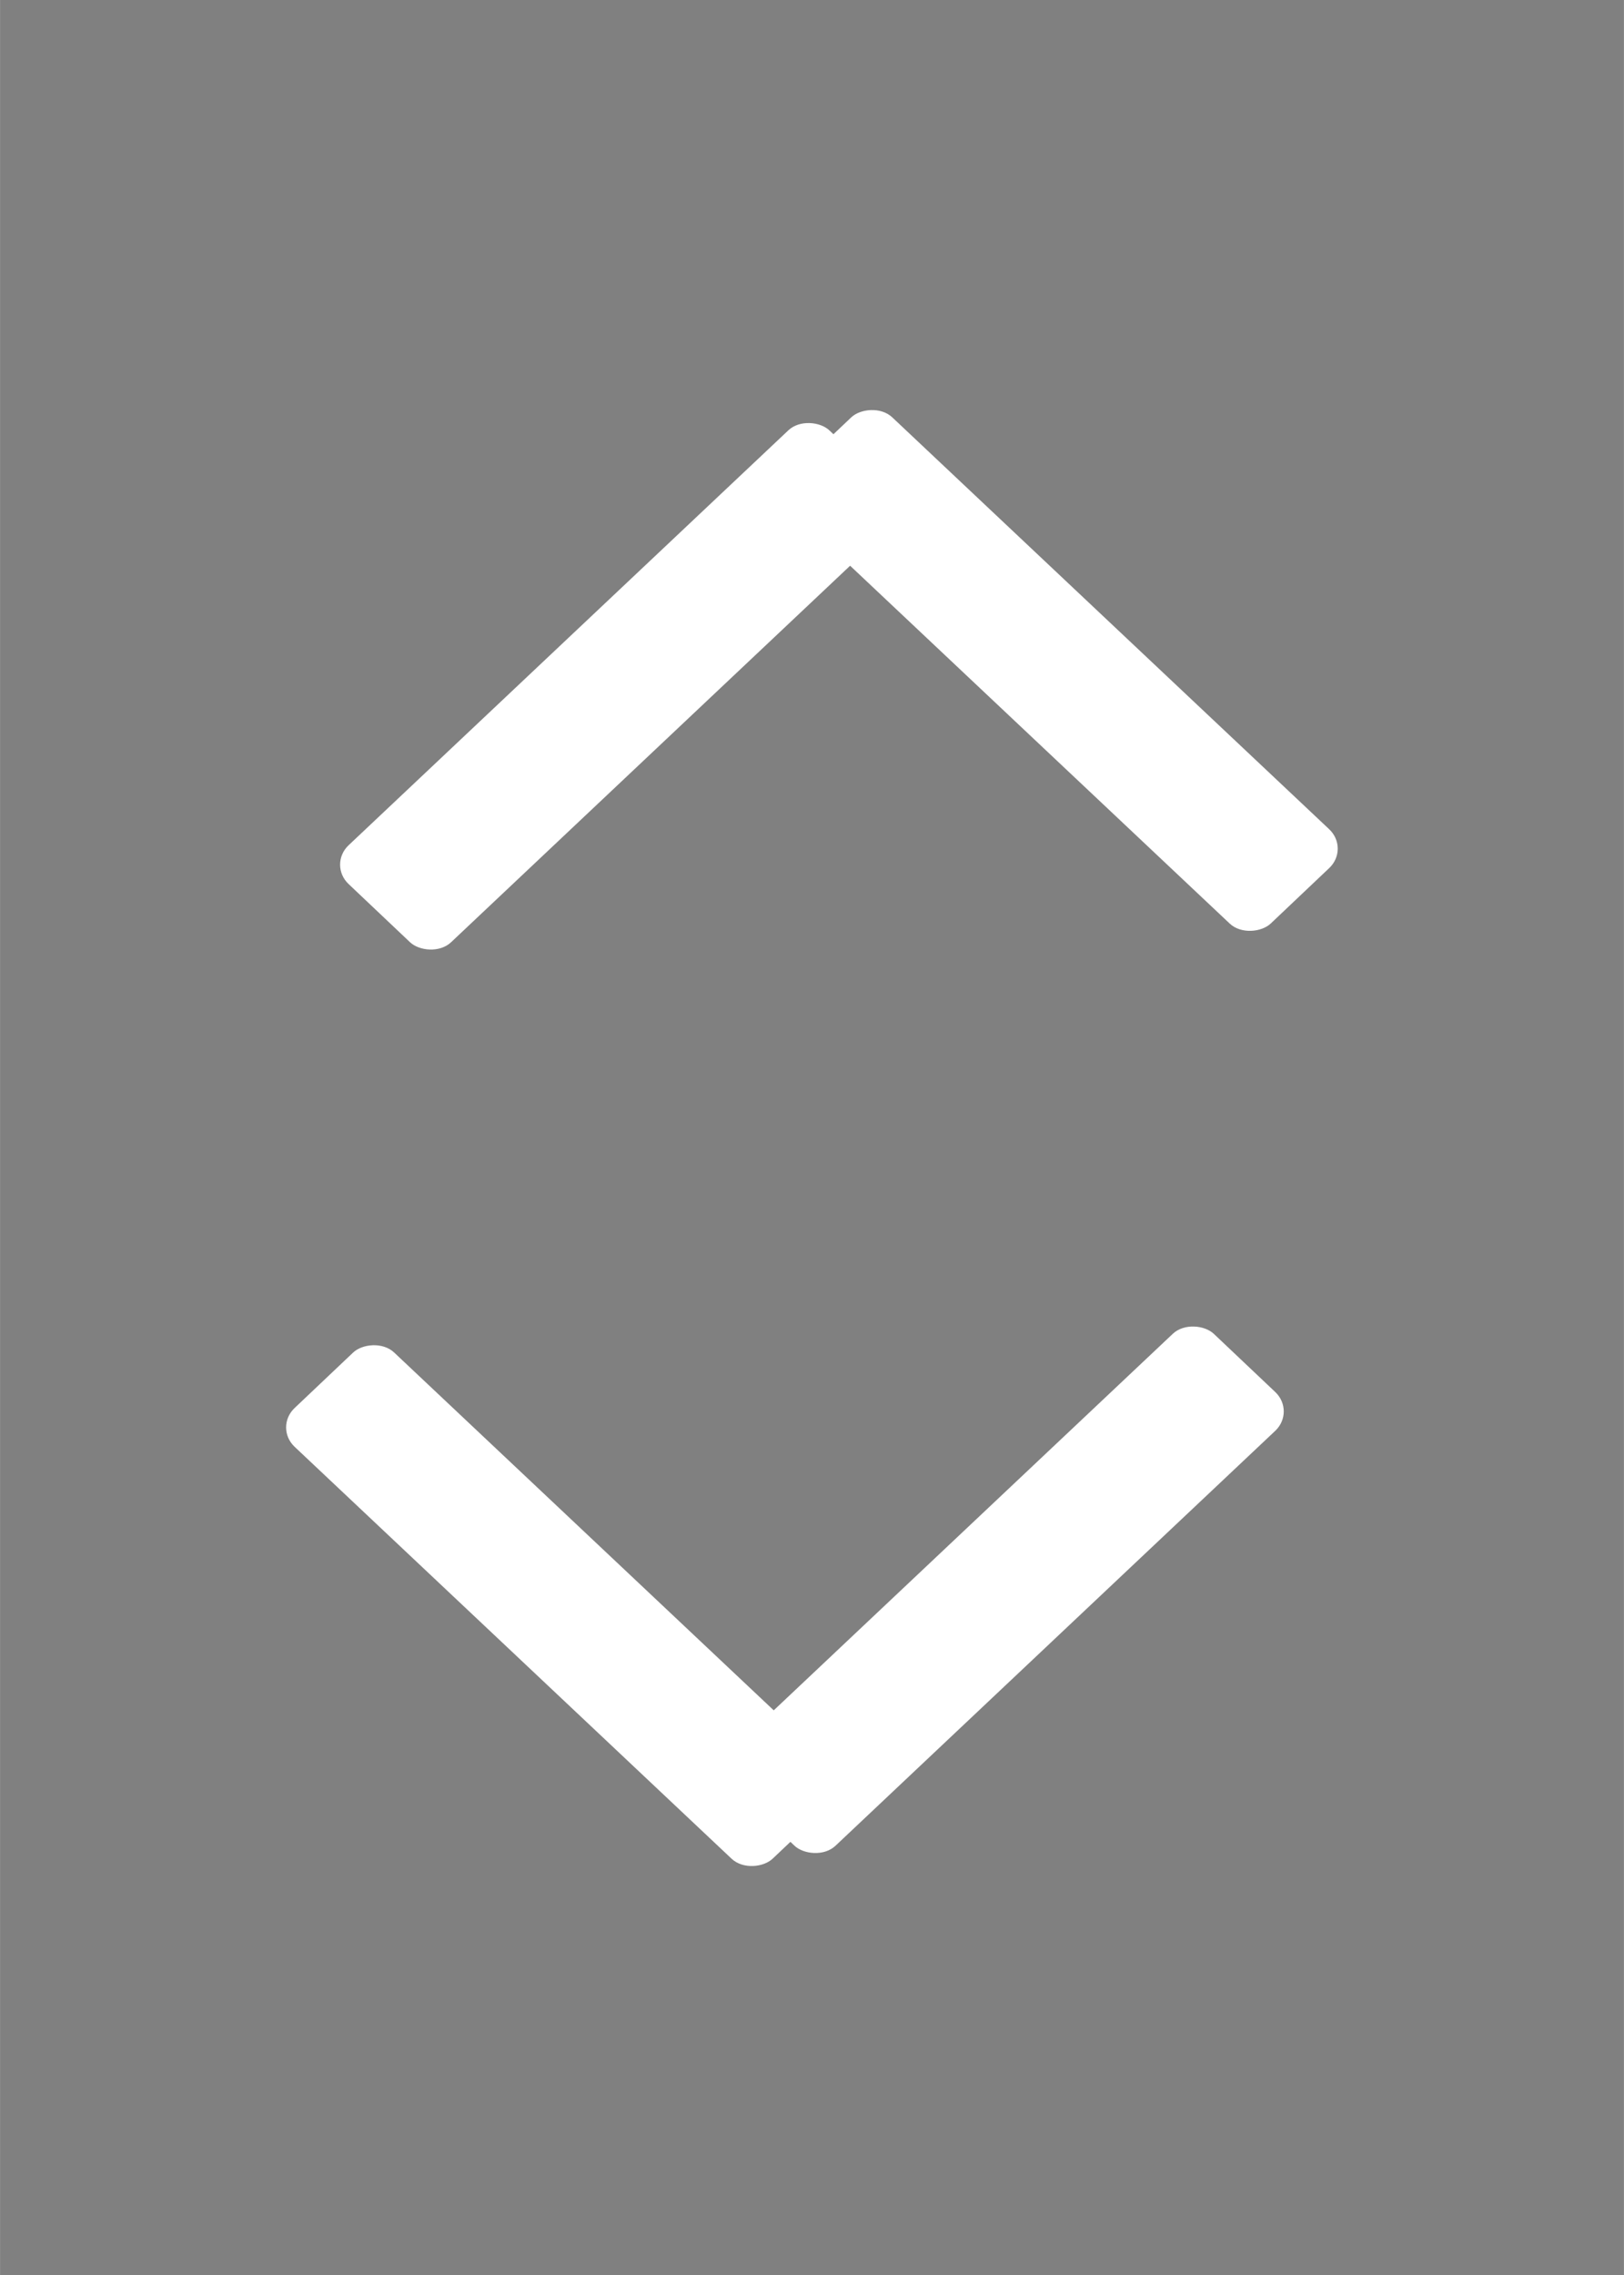 <?xml version="1.0" encoding="UTF-8" standalone="no"?>
<!-- Created with Inkscape (http://www.inkscape.org/) -->

<svg
   xmlns:dc="http://purl.org/dc/elements/1.1/"
   xmlns:cc="http://creativecommons.org/ns#"
   xmlns:rdf="http://www.w3.org/1999/02/22-rdf-syntax-ns#"
   xmlns:svg="http://www.w3.org/2000/svg"
   xmlns="http://www.w3.org/2000/svg"
   xmlns:sodipodi="http://sodipodi.sourceforge.net/DTD/sodipodi-0.dtd"
   xmlns:inkscape="http://www.inkscape.org/namespaces/inkscape"
   width="40"
   height="56"
   viewBox="0 0 10.583 14.817"
   version="1.1"
   id="svg8"
   inkscape:version="0.92.2 2405546, 2018-03-11"
   sodipodi:docname="combo-box-arrow@2.svg">
  <rect x="0" y="0" width="10.583" height="14.817" fill="#808080" stroke="none"/>
  <defs
     id="defs2" />
  <sodipodi:namedview
     id="base"
     pagecolor="#ffffff"
     bordercolor="#666666"
     borderopacity="1.0"
     inkscape:pageopacity="0.0"
     inkscape:pageshadow="2"
     inkscape:zoom="19.192898"
     inkscape:cx="10.578644"
     inkscape:cy="36.956461"
     inkscape:document-units="mm"
     inkscape:current-layer="layer1"
     showgrid="true"
     units="px"
     inkscape:window-width="1920"
     inkscape:window-height="956"
     inkscape:window-x="1366"
     inkscape:window-y="27"
     inkscape:window-maximized="1"
     showguides="false"
     inkscape:guide-bbox="true">
    <inkscape:grid
       type="xygrid"
       id="grid877" />
    <sodipodi:guide
       position="1.588,2.91"
       orientation="1,0"
       id="guide917"
       inkscape:locked="false" />
  </sodipodi:namedview>
  <g
     inkscape:label="Layer 1"
     inkscape:groupmode="layer"
     id="layer1"
     transform="translate(0,-282.183)">
    <rect
       style="opacity:1;fill:#333333;fill-opacity:1;stroke:#000000;stroke-width:0;stroke-miterlimit:4;stroke-dasharray:none;stroke-opacity:0.832"
       id="rect815"
       width="5.303"
       height="7.418"
       x="-42.28"
       y="289.623" />
    <g
       id="g977">
      <g
         style="fill:#ffffff"
         transform="matrix(2.662,0,0,2.515,-1.684,-446.962)"
         id="g854">
        <rect
           style="opacity:1;fill:#ffffff;fill-opacity:1;stroke:#000000;stroke-width:0;stroke-miterlimit:4;stroke-dasharray:none;stroke-opacity:0.832"
           id="rect817"
           width="1.663"
           height="0.355"
           x="-205.372"
           y="207.799"
           ry="0.071"
           transform="rotate(-44.945)" />
        <rect
           style="opacity:1;fill:#ffffff;fill-opacity:1;stroke:#000000;stroke-width:0;stroke-miterlimit:4;stroke-dasharray:none;stroke-opacity:0.832"
           id="rect817-3"
           width="1.653"
           height="0.345"
           x="-209.084"
           y="204.1"
           ry="0.071"
           transform="matrix(-0.708,-0.706,-0.706,0.708,0,0)" />
      </g>
      <g
         style="fill:#ffffff"
         id="g854-5"
         transform="matrix(-2.662,0,0,-2.515,12.266,1026.152)">
        <rect
           style="opacity:1;fill:#ffffff;fill-opacity:1;stroke:#000000;stroke-width:0;stroke-miterlimit:4;stroke-dasharray:none;stroke-opacity:0.832"
           id="rect817-35"
           width="1.663"
           height="0.355"
           x="-205.372"
           y="207.799"
           ry="0.071"
           transform="rotate(-44.945)" />
        <rect
           style="opacity:1;fill:#ffffff;fill-opacity:1;stroke:#000000;stroke-width:0;stroke-miterlimit:4;stroke-dasharray:none;stroke-opacity:0.832"
           id="rect817-3-6"
           width="1.653"
           height="0.345"
           x="-209.084"
           y="204.1"
           ry="0.071"
           transform="matrix(-0.708,-0.706,-0.706,0.708,0,0)" />
      </g>
    </g>
  </g>
</svg>
